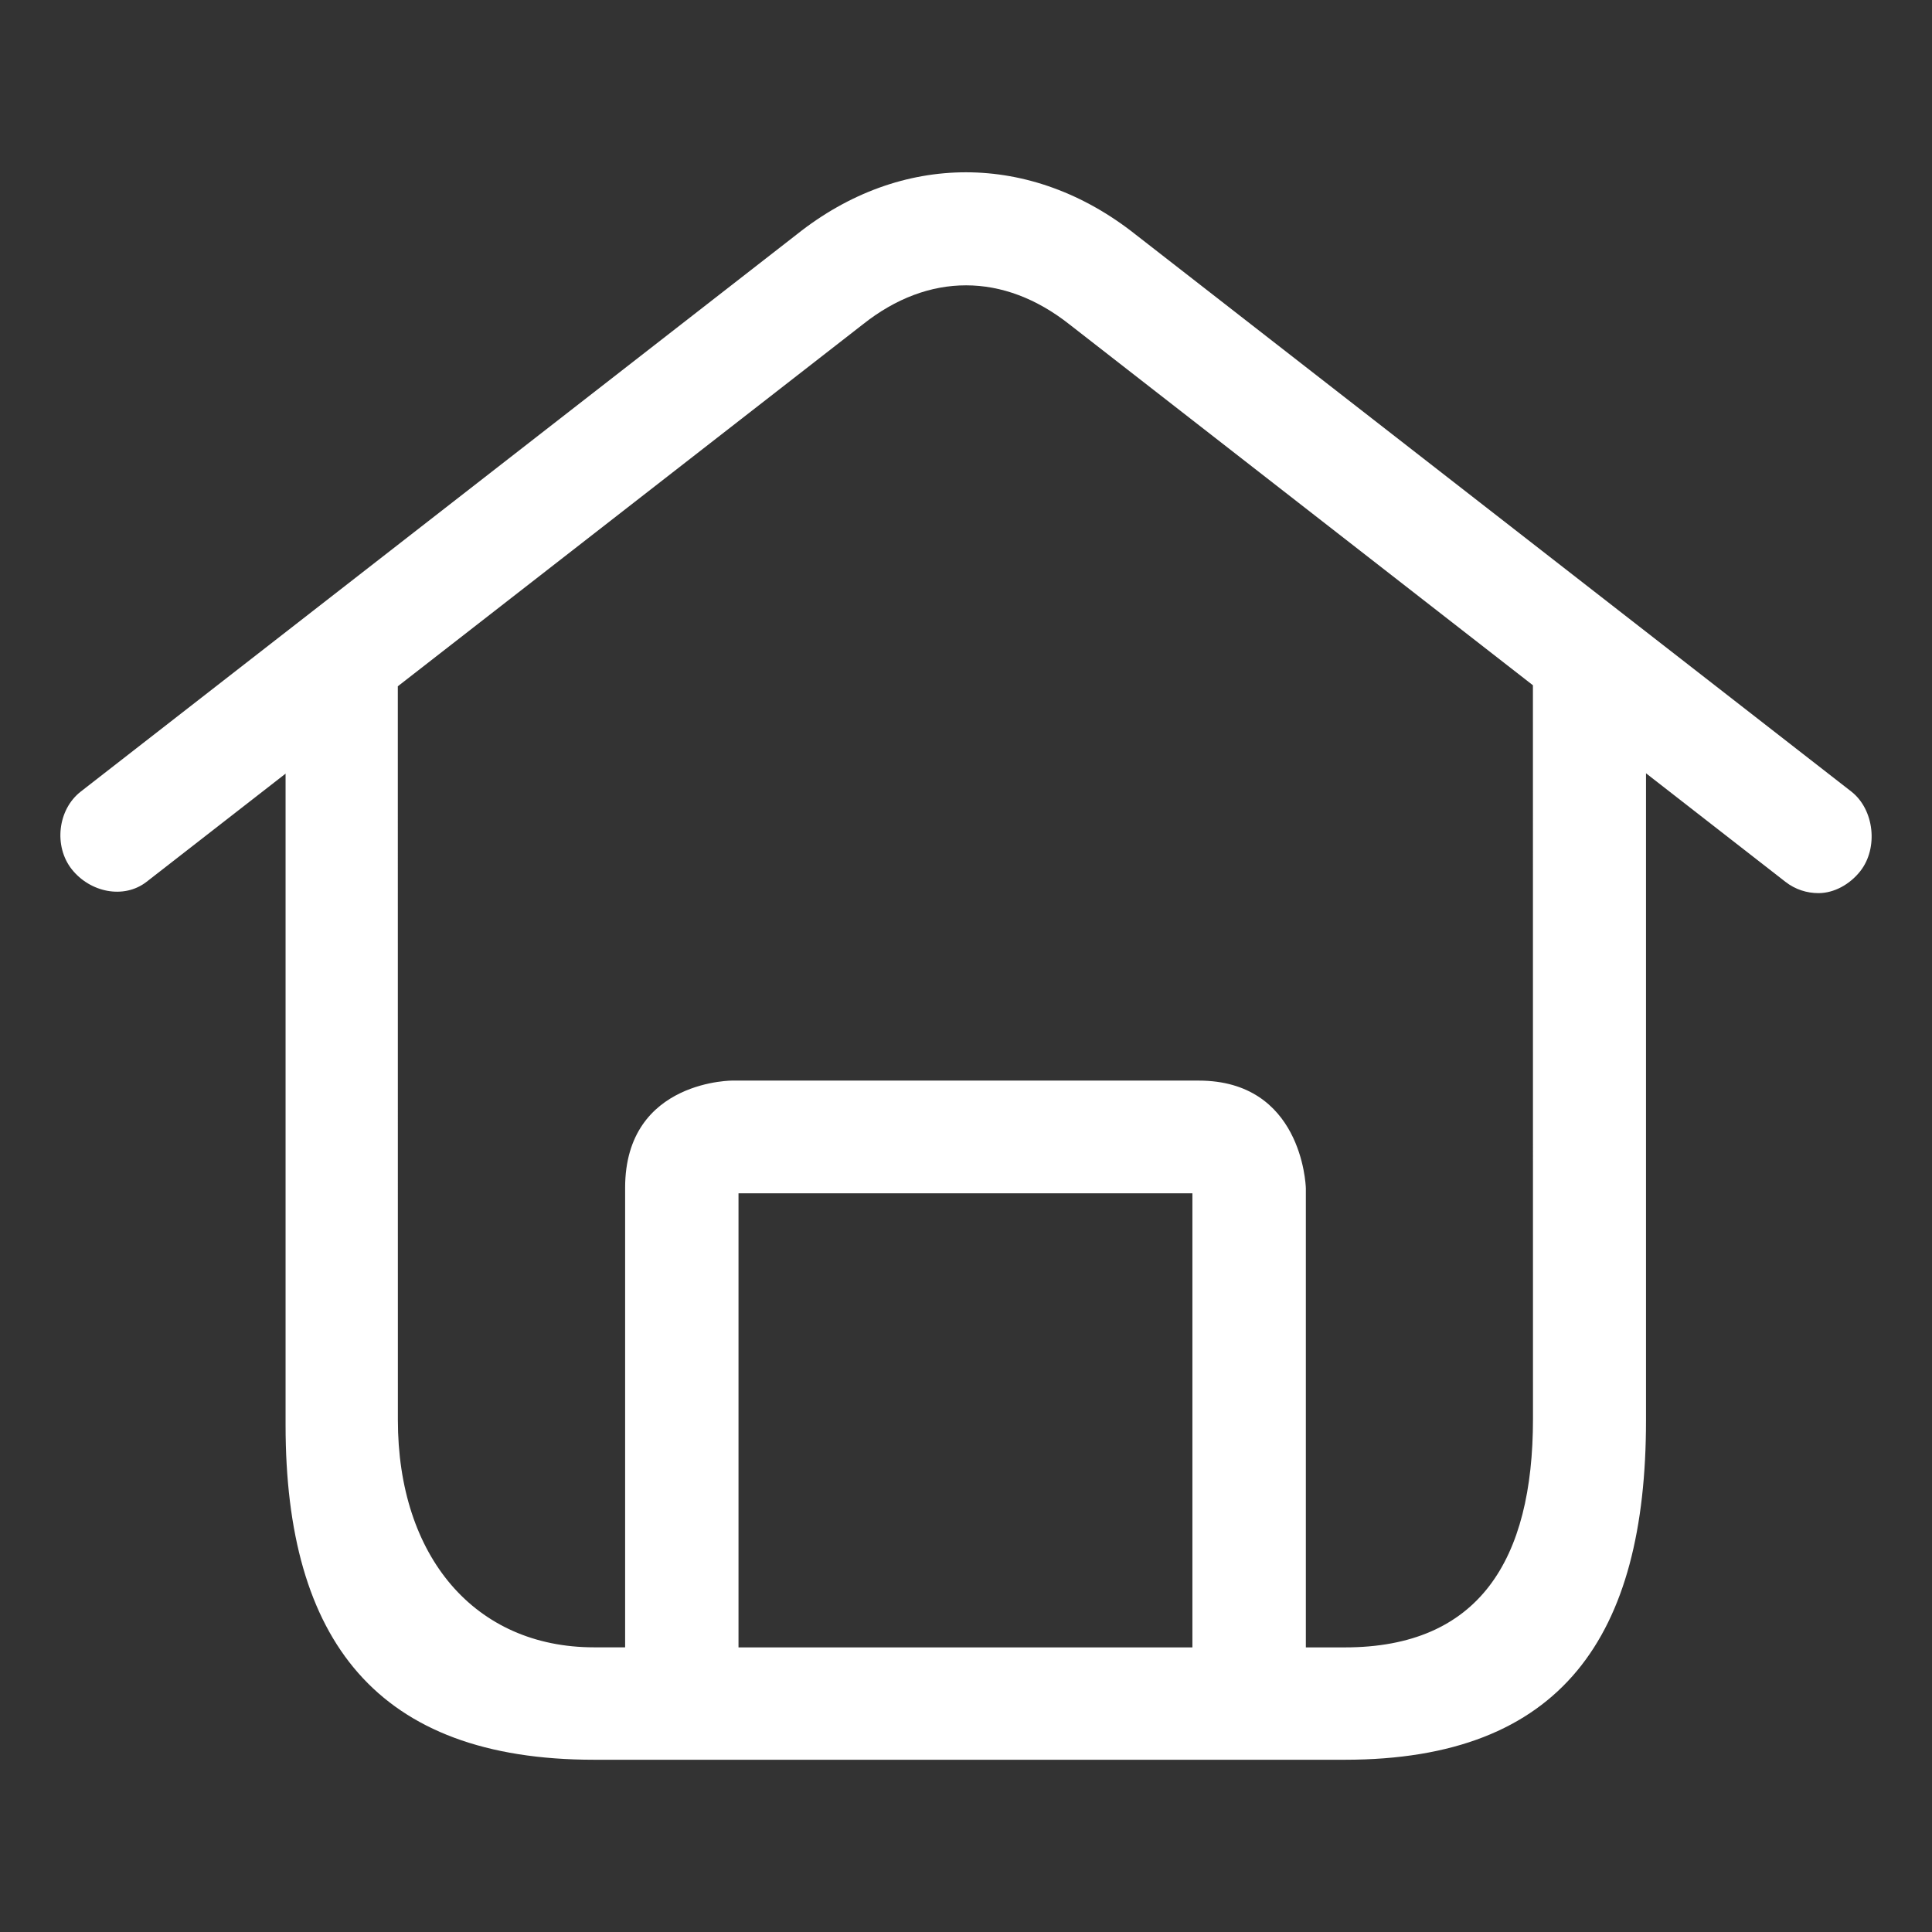 <?xml version="1.0" standalone="no"?><!DOCTYPE svg PUBLIC "-//W3C//DTD SVG 1.1//EN" "http://www.w3.org/Graphics/SVG/1.1/DTD/svg11.dtd"><svg t="1573289401535" class="icon" viewBox="0 0 1024 1024" version="1.1" xmlns="http://www.w3.org/2000/svg" p-id="17459" xmlns:xlink="http://www.w3.org/1999/xlink" width="200" height="200"><rect x="0" y="0" width="1024" height="1024" fill="#333333" stroke="none"/><defs><style type="text/css"></style></defs><path d="M981.216 419.52L601.952 124.352c-55.392-43.968-124.416-44.064-179.584-0.16L42.848 419.52c-12.32 9.536-14.432 29.024-4.832 41.184 9.664 12.224 27.52 16.064 39.648 6.688l73.696-57.344v345.28c0 114.048 48.32 177.376 163.52 177.376h397.92c115.232 0 159.616-65.696 159.616-179.808v-343.04l73.952 57.568c5.12 4 11.296 5.952 17.44 5.952 8.32 0 16.672-4.64 22.208-11.68 9.568-12.192 7.456-32.608-4.8-42.176zM632 873.152h-240.576v-240.672h240.576v240.672z m180.512-121.056c0 74.88-28.704 121.056-99.712 121.056h-20.672v-243.296c-0.064-2.528-2.464-57.12-56.832-57.12H388.16c2.144 0-56.832-1.216-56.832 56.832v243.552h-16.48c-63.2 0-103.968-48.096-103.968-120.544l-0.032-388.832 246.592-191.904c34.656-27.488 74.496-27.52 109.472 0.16l245.568 191.2 0.032 388.896z m-120.416-122.496v0z m0 0" fill="#ffffff" p-id="17460"></path></svg>